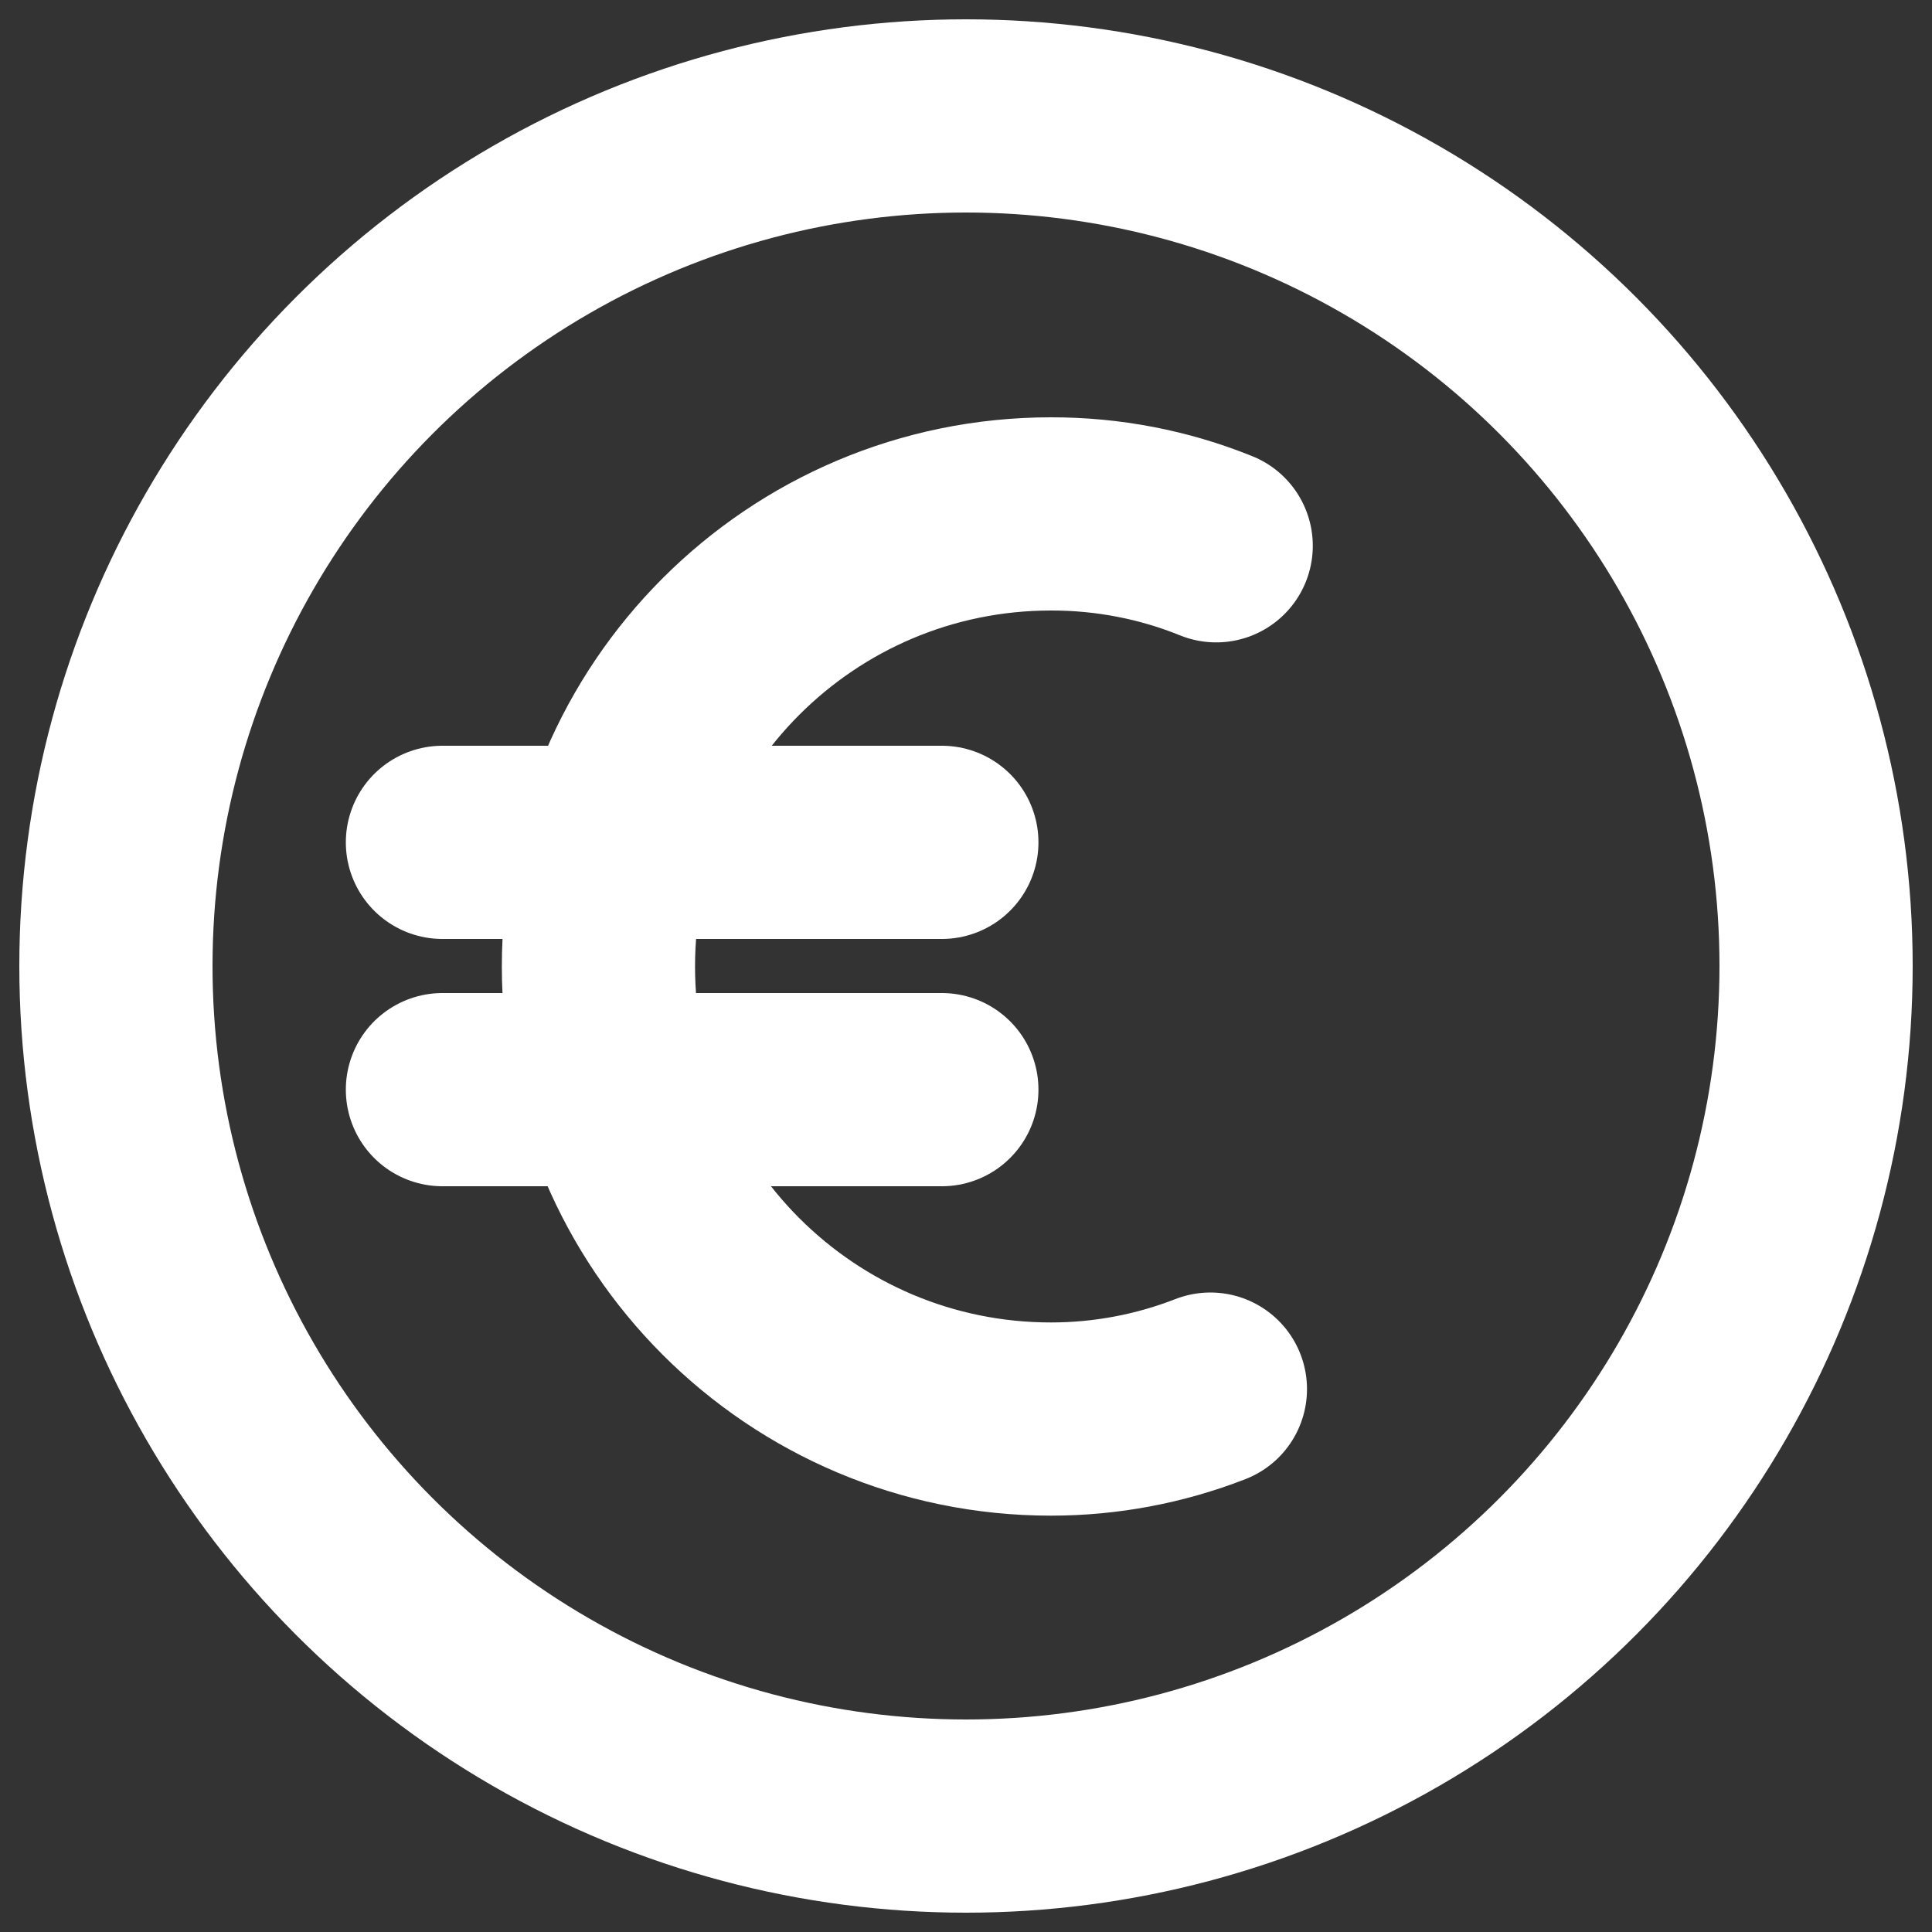 <svg xmlns="http://www.w3.org/2000/svg" width="20" height="20" viewBox="0 0 20 20">
    <rect x="0" y="0" width="20" height="20" fill="#333333" stroke="none"/>
    <g fill="none" fill-rule="evenodd" stroke-linecap="round" stroke-linejoin="round">
        <g stroke="#FFF" stroke-width="2">
            <g transform="translate(1 1)">
                <circle cx="9" cy="9" r="8.8"/>
                <path d="M11.59 4.65c-.543-.22-1.124-.331-1.71-.33-2.587 0-4.685 2.098-4.685 4.685 0 2.587 2.098 4.685 4.685 4.685.564 0 1.124-.105 1.65-.31M3.58 7.72L8.75 7.72M3.58 10.28L8.75 10.28"/>
            </g>
        </g>
    </g>
</svg>
